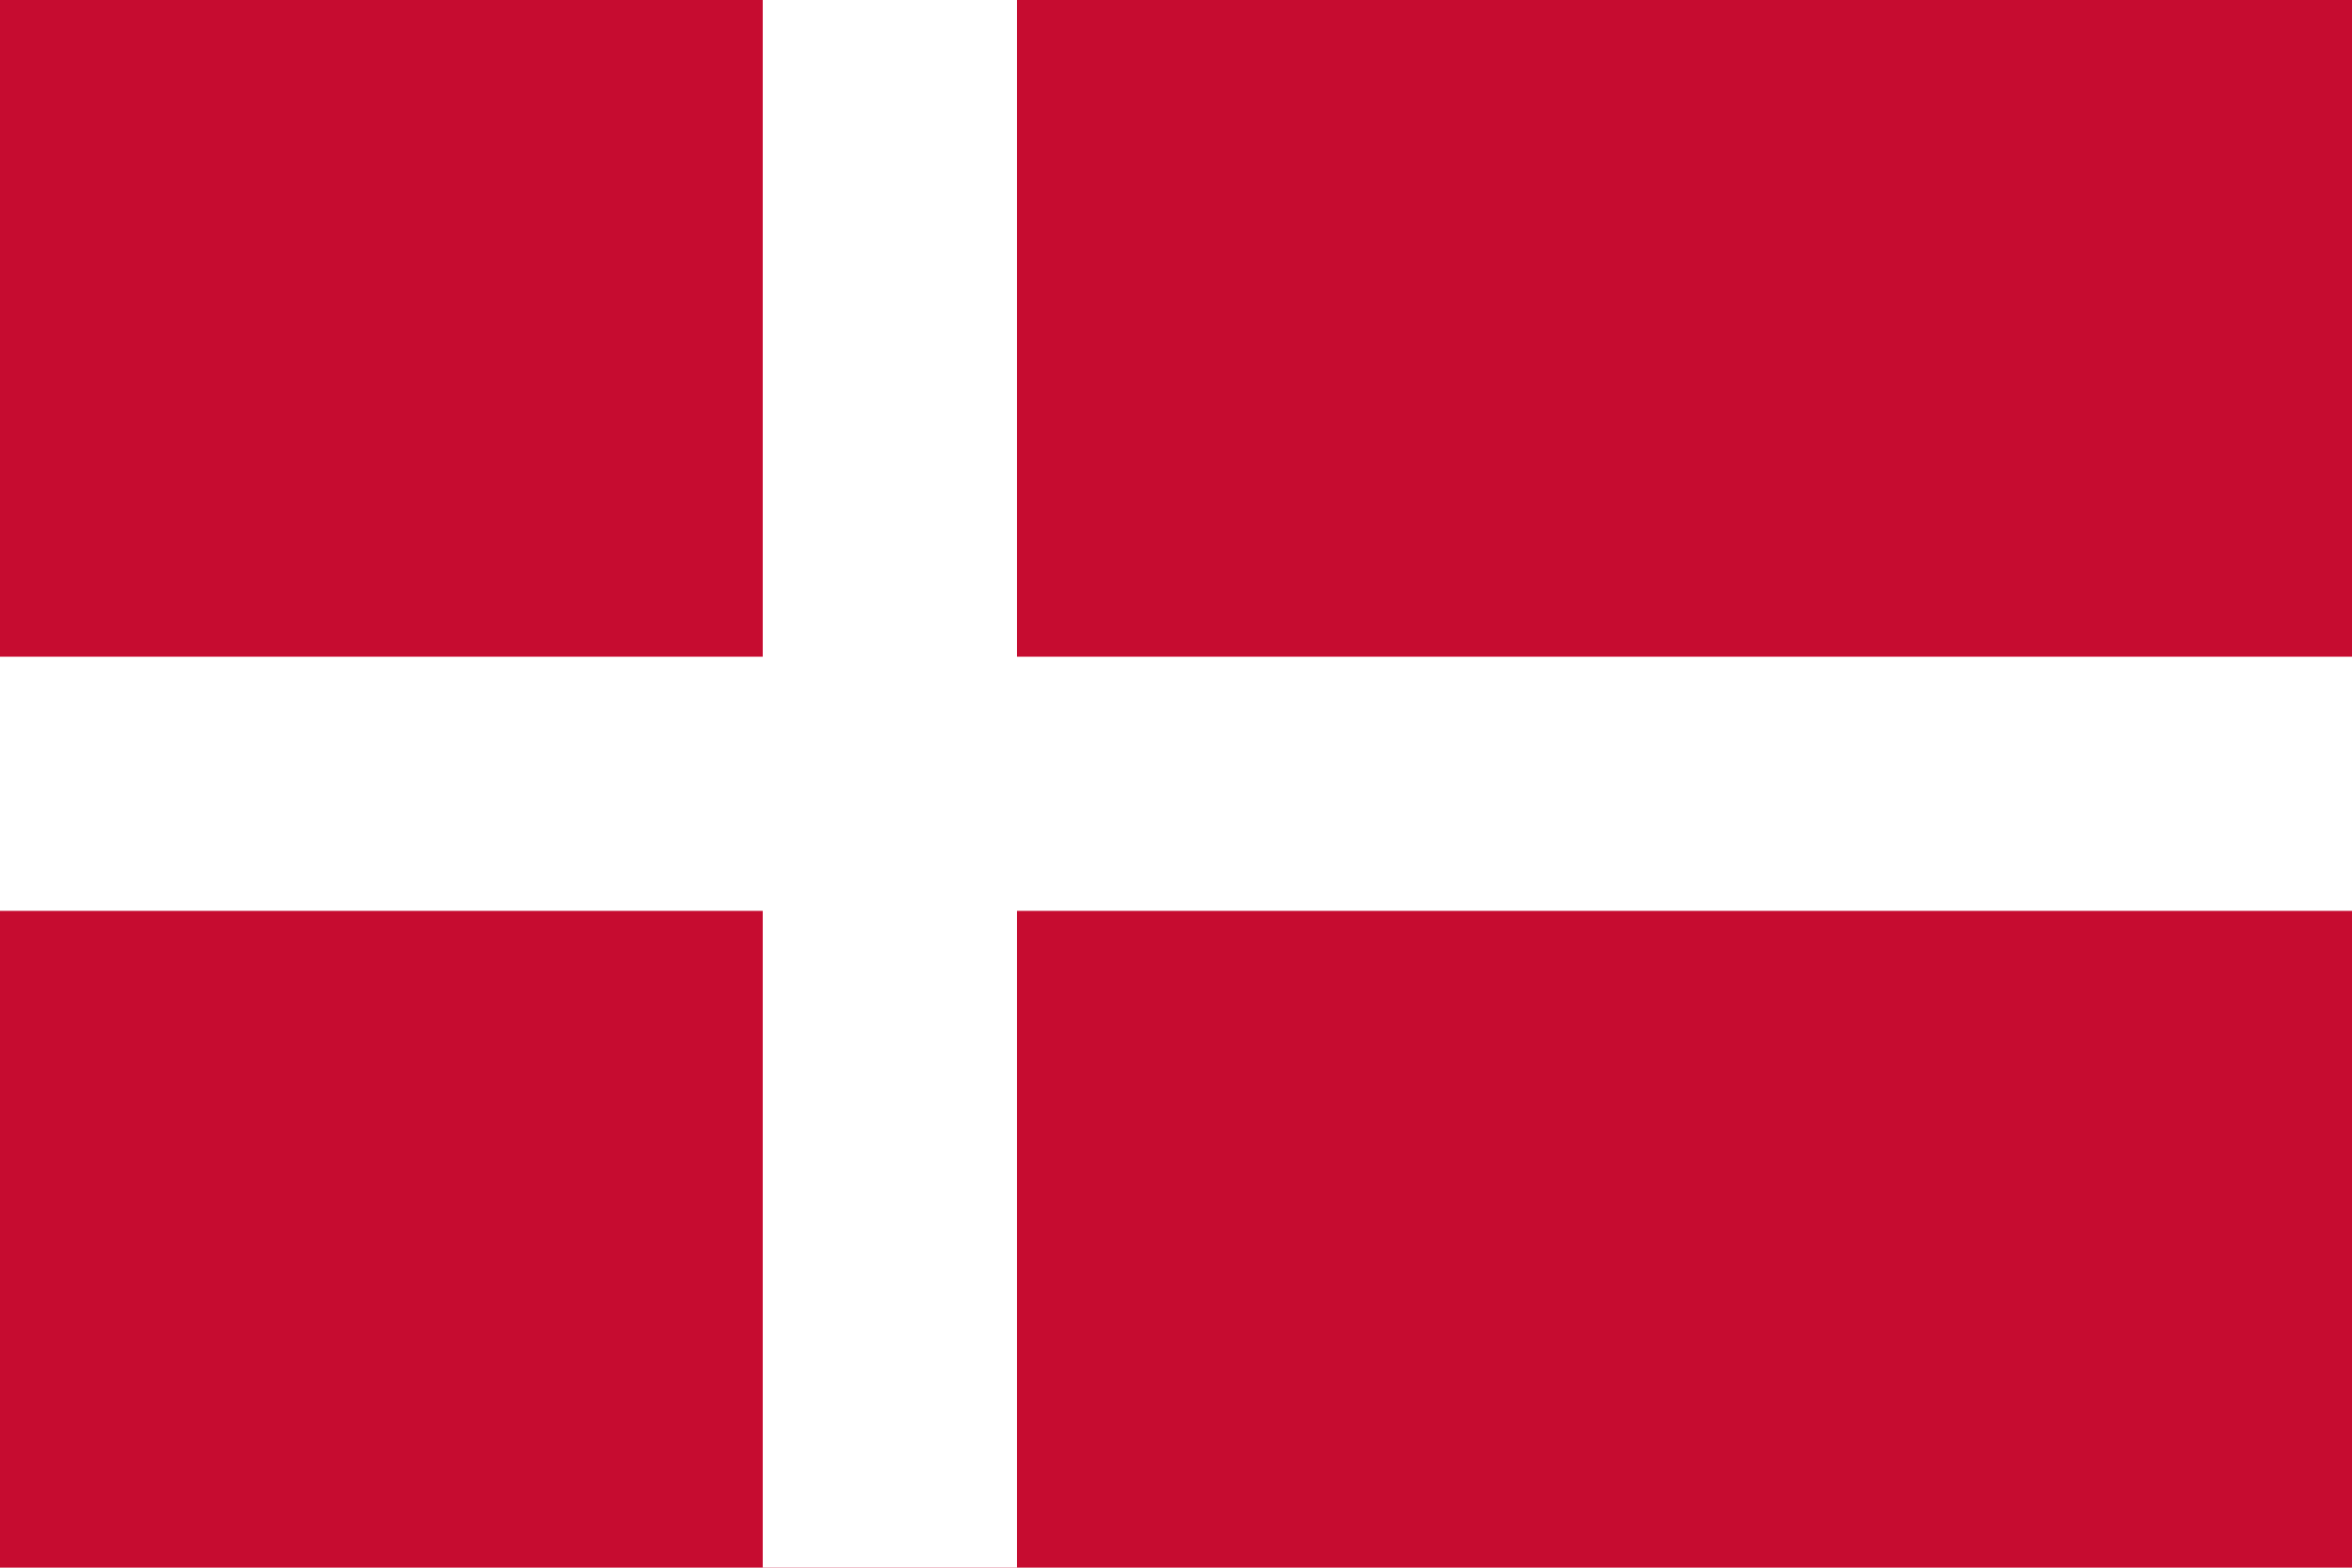 <?xml version="1.0" encoding="UTF-8"?>
<svg id="Layer_1" data-name="Layer 1" xmlns="http://www.w3.org/2000/svg" viewBox="0 0 230 153.33">
  <defs>
    <style>
      .cls-1 {
        fill: #fff;
      }

      .cls-2 {
        fill: #c60c30;
      }
    </style>
  </defs>
  <rect class="cls-2" y="0" width="230" height="153.33"/>
  <rect class="cls-1" x="74.59" width="24.86" height="153.33"/>
  <rect class="cls-1" y="64.23" width="230" height="24.86"/>
</svg>